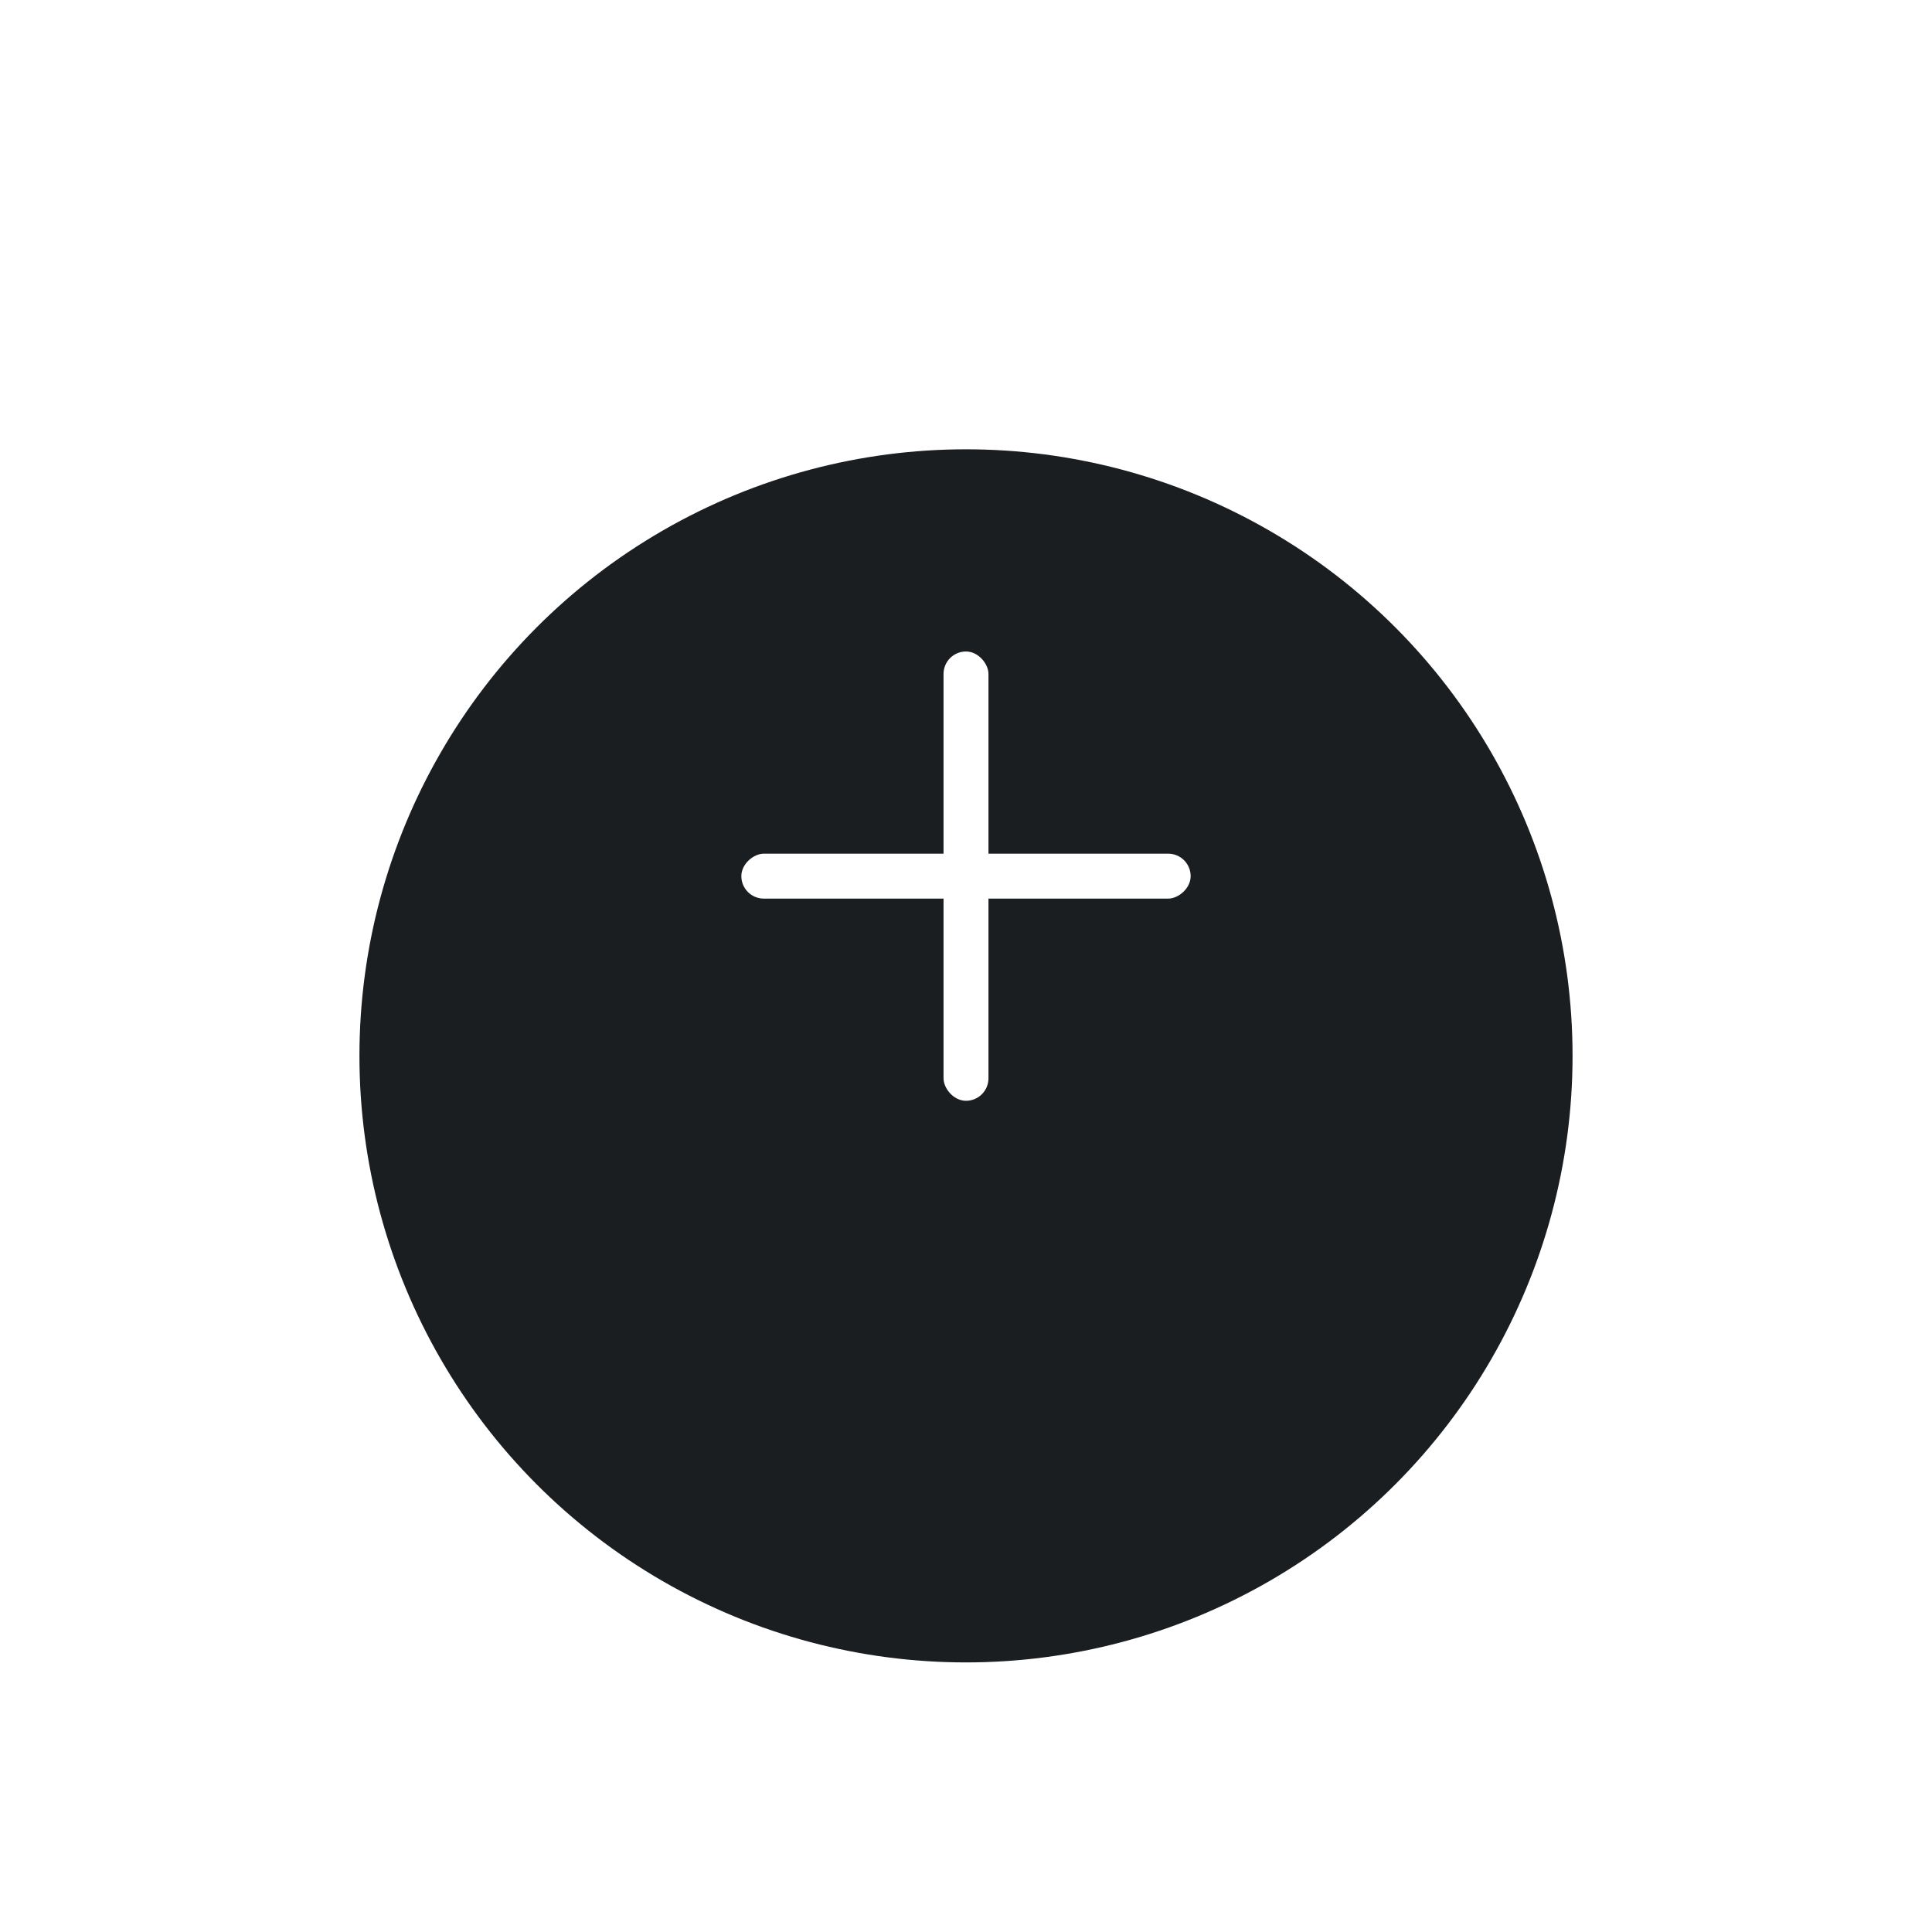 <svg width="86" height="86" viewBox="0 0 86 86" fill="none" xmlns="http://www.w3.org/2000/svg">
<g filter="url(#filter0_d_117_461)">
<g filter="url(#filter1_d_117_461)">
<circle cx="43" cy="35" r="27" fill="#1A1E21"/>
</g>
<rect x="42" y="25" width="2" height="20" rx="1" fill="white"/>
<rect x="33" y="36" width="2" height="20" rx="1" transform="rotate(-90 33 36)" fill="white"/>
</g>
<defs>
<filter id="filter0_d_117_461" x="12" y="8" width="62" height="62" filterUnits="userSpaceOnUse" color-interpolation-filters="sRGB">
<feFlood flood-opacity="0" result="BackgroundImageFix"/>
<feColorMatrix in="SourceAlpha" type="matrix" values="0 0 0 0 0 0 0 0 0 0 0 0 0 0 0 0 0 0 127 0" result="hardAlpha"/>
<feOffset dy="4"/>
<feGaussianBlur stdDeviation="2"/>
<feComposite in2="hardAlpha" operator="out"/>
<feColorMatrix type="matrix" values="0 0 0 0 0 0 0 0 0 0 0 0 0 0 0 0 0 0 0.25 0"/>
<feBlend mode="normal" in2="BackgroundImageFix" result="effect1_dropShadow_117_461"/>
<feBlend mode="normal" in="SourceGraphic" in2="effect1_dropShadow_117_461" result="shape"/>
</filter>
<filter id="filter1_d_117_461" x="0" y="0" width="86" height="86" filterUnits="userSpaceOnUse" color-interpolation-filters="sRGB">
<feFlood flood-opacity="0" result="BackgroundImageFix"/>
<feColorMatrix in="SourceAlpha" type="matrix" values="0 0 0 0 0 0 0 0 0 0 0 0 0 0 0 0 0 0 127 0" result="hardAlpha"/>
<feOffset dy="8"/>
<feGaussianBlur stdDeviation="8"/>
<feComposite in2="hardAlpha" operator="out"/>
<feColorMatrix type="matrix" values="0 0 0 0 0 0 0 0 0 0 0 0 0 0 0 0 0 0 0.1 0"/>
<feBlend mode="normal" in2="BackgroundImageFix" result="effect1_dropShadow_117_461"/>
<feBlend mode="normal" in="SourceGraphic" in2="effect1_dropShadow_117_461" result="shape"/>
</filter>
</defs>
</svg>
